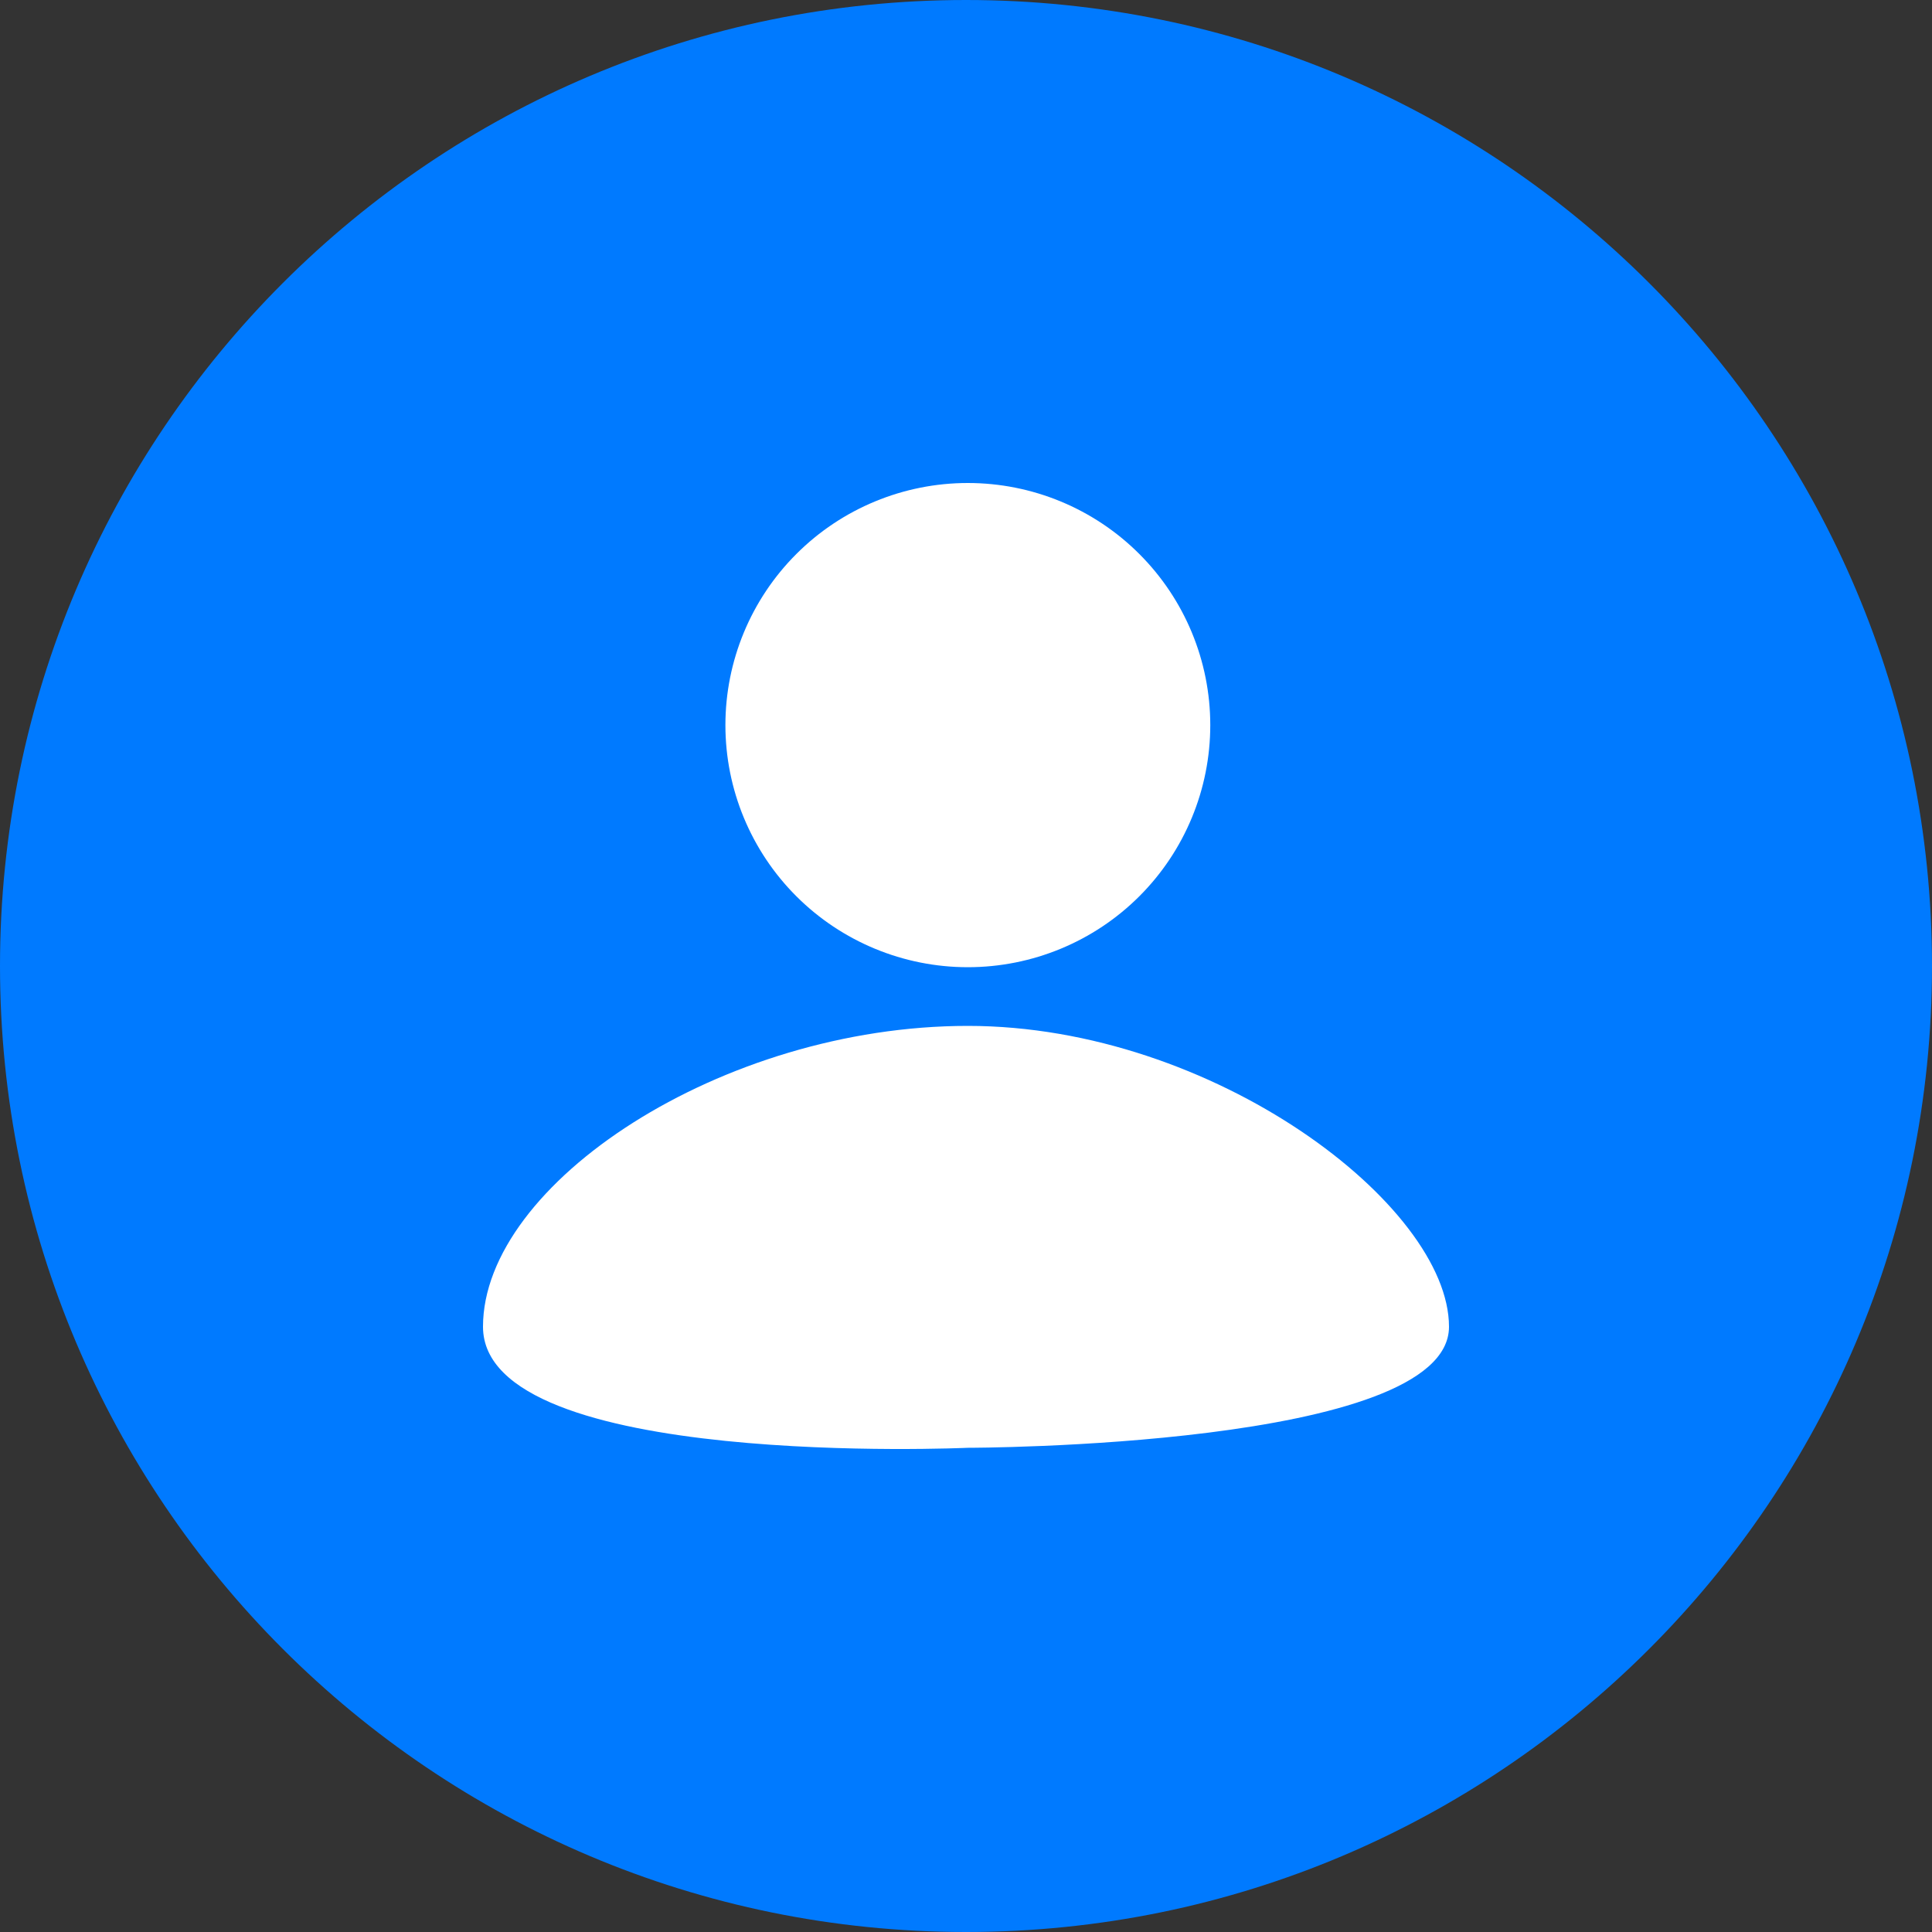 <svg width="32" height="32" viewBox="0 0 32 32" fill="none" xmlns="http://www.w3.org/2000/svg">
<rect x="0" y="0" width="32" height="32" fill="#333333" stroke="none"/>
<path d="M0 16C0 7.163 7.163 0 16 0V0C24.837 0 32 7.163 32 16V16C32 24.837 24.837 32 16 32V32C7.163 32 0 24.837 0 16V16Z" fill="#007AFF"/>
<path d="M16.03 8C17.095 8 18.117 8.422 18.87 9.175C19.623 9.927 20.046 10.947 20.046 12.01C20.046 13.074 19.623 14.094 18.87 14.846C18.117 15.598 17.095 16.02 16.03 16.02C14.966 16.02 13.944 15.598 13.191 14.846C12.438 14.094 12.015 13.074 12.015 12.01C12.015 10.947 12.438 9.927 13.191 9.175C13.944 8.422 14.966 8 16.03 8V8ZM16.03 23.98C16.03 23.98 24 23.98 24 21.975C24 19.97 20.107 16.992 16.03 16.992C11.954 16.992 8 19.605 8 21.975C8 24.344 16.03 23.98 16.03 23.98Z" fill="white"/>
</svg>
